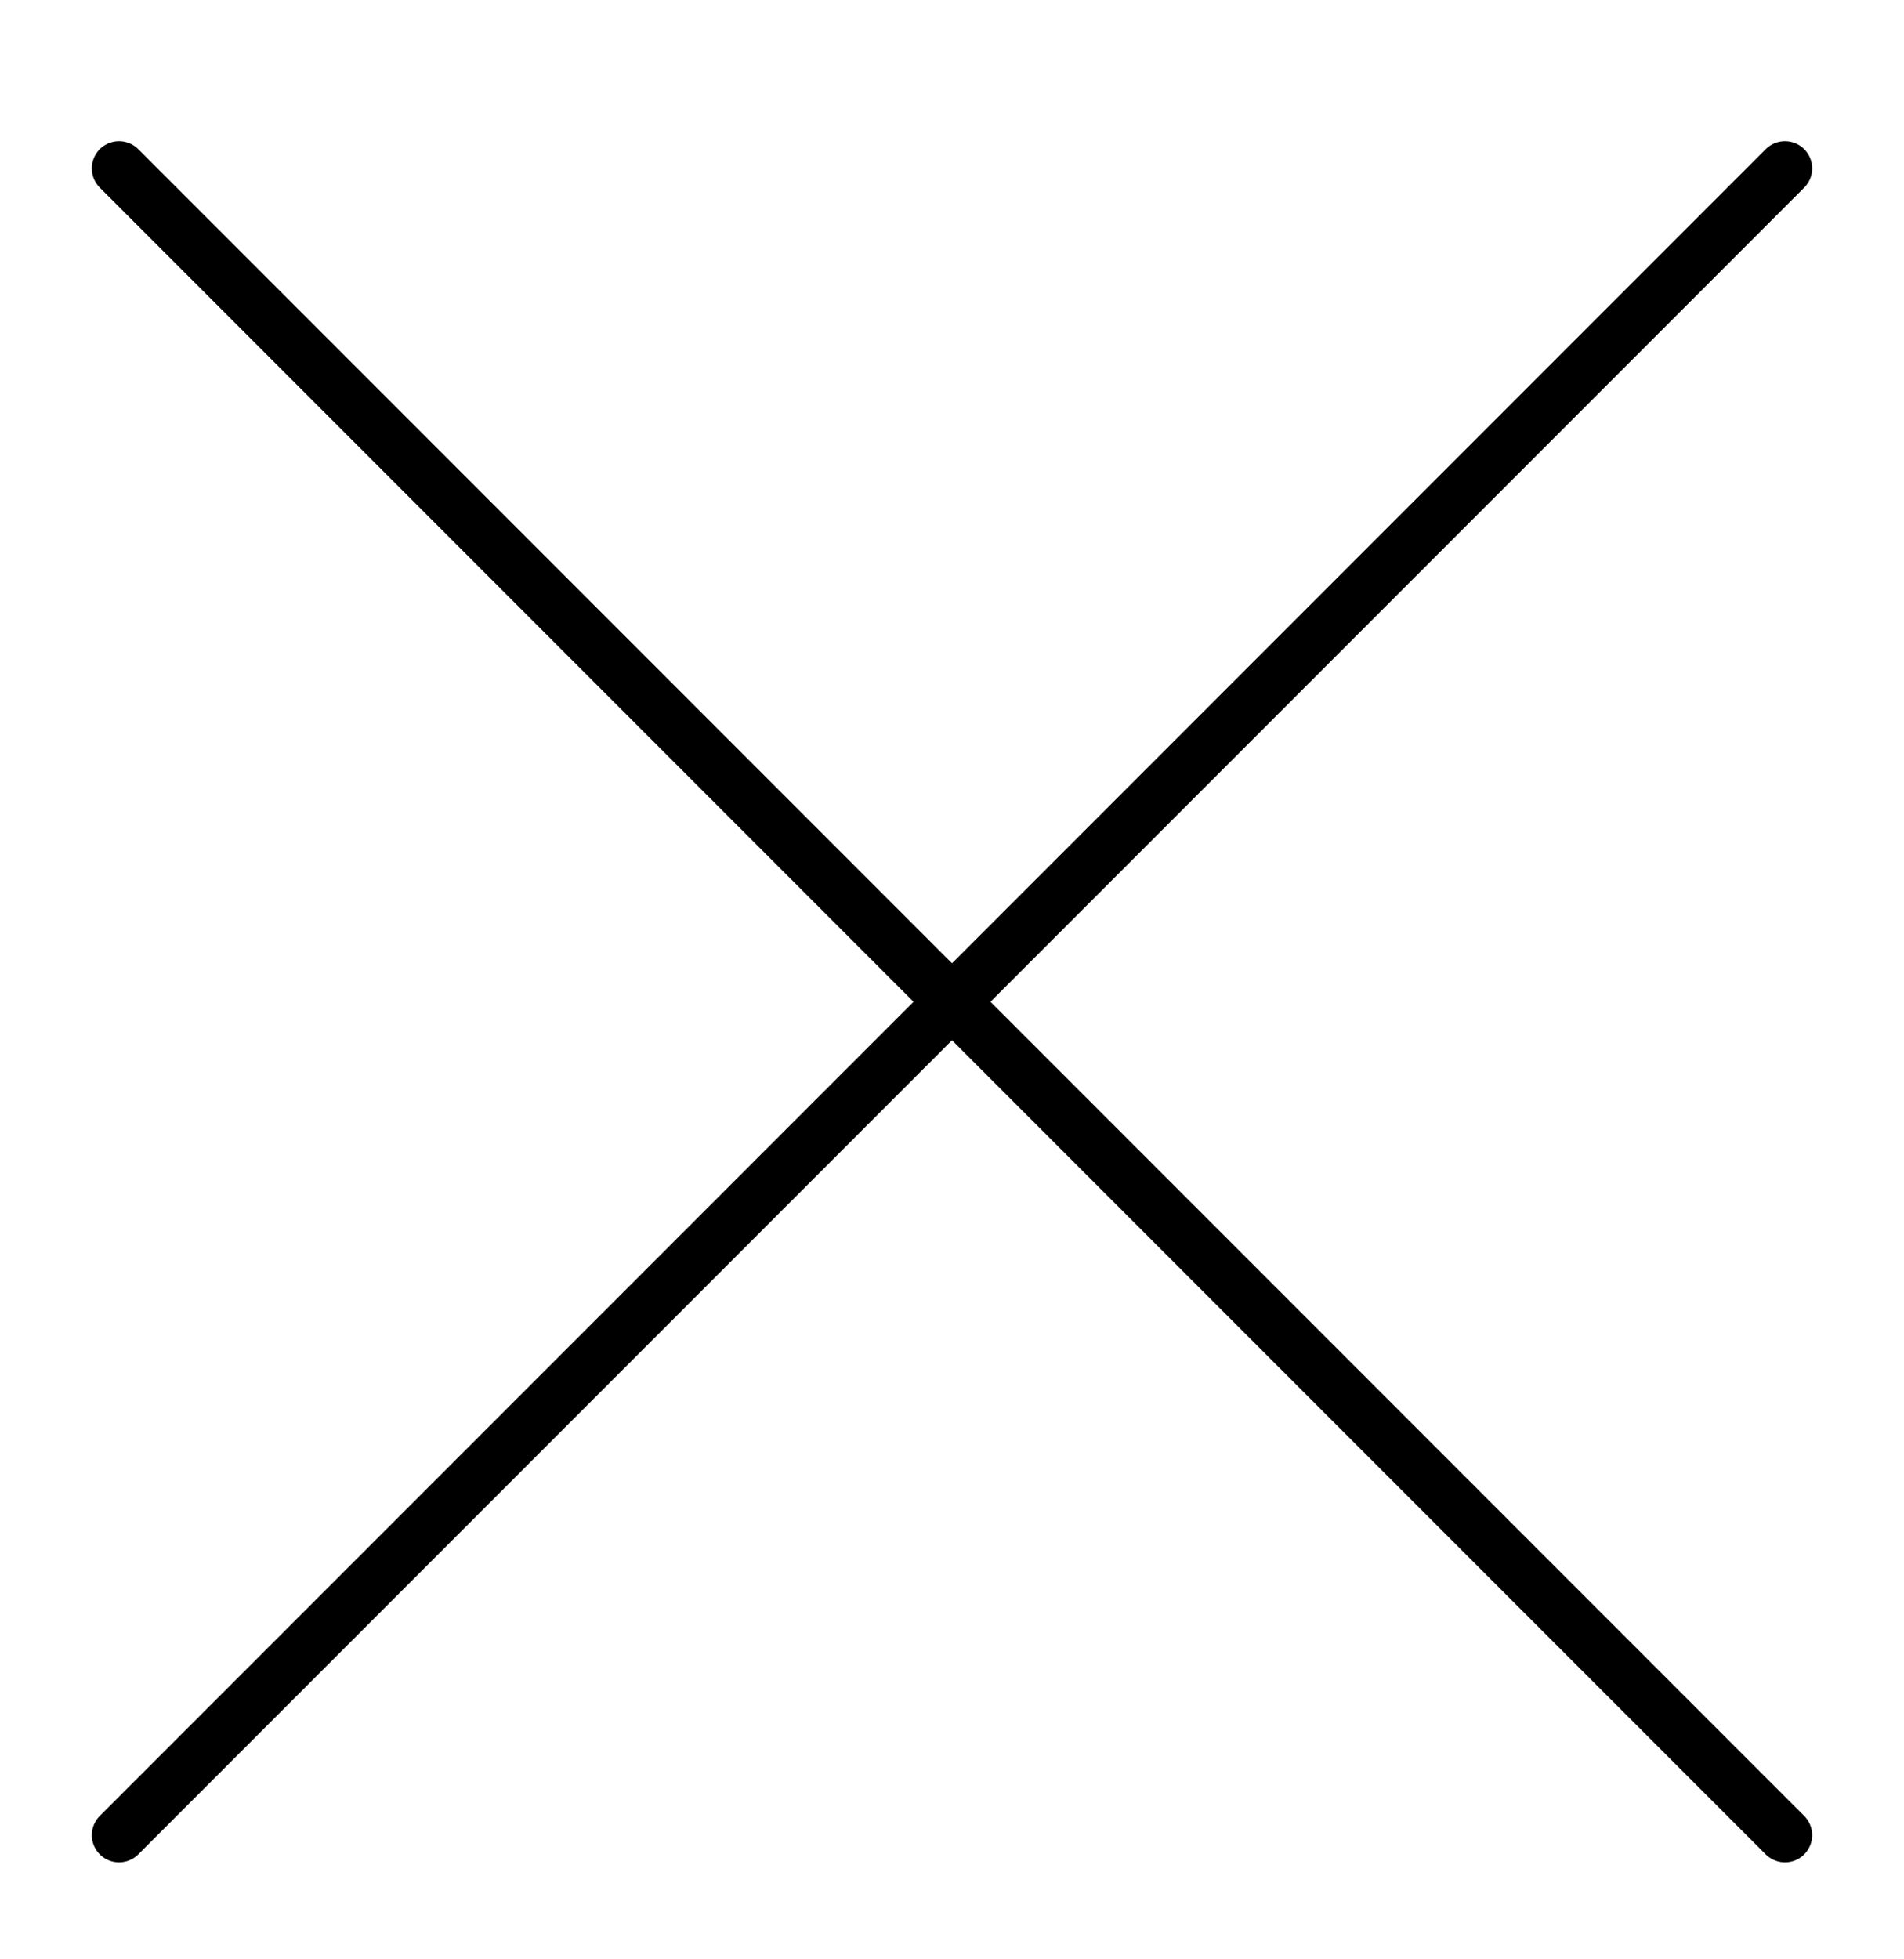 <svg width="35" height="36" viewBox="0 0 35 36" fill="none" xmlns="http://www.w3.org/2000/svg">
<path d="M32.812 33.718L2.188 3.094M2.188 33.718L32.812 3.094L2.188 33.718Z" stroke="black" stroke-linecap="round" stroke-linejoin="round"/>
</svg>
